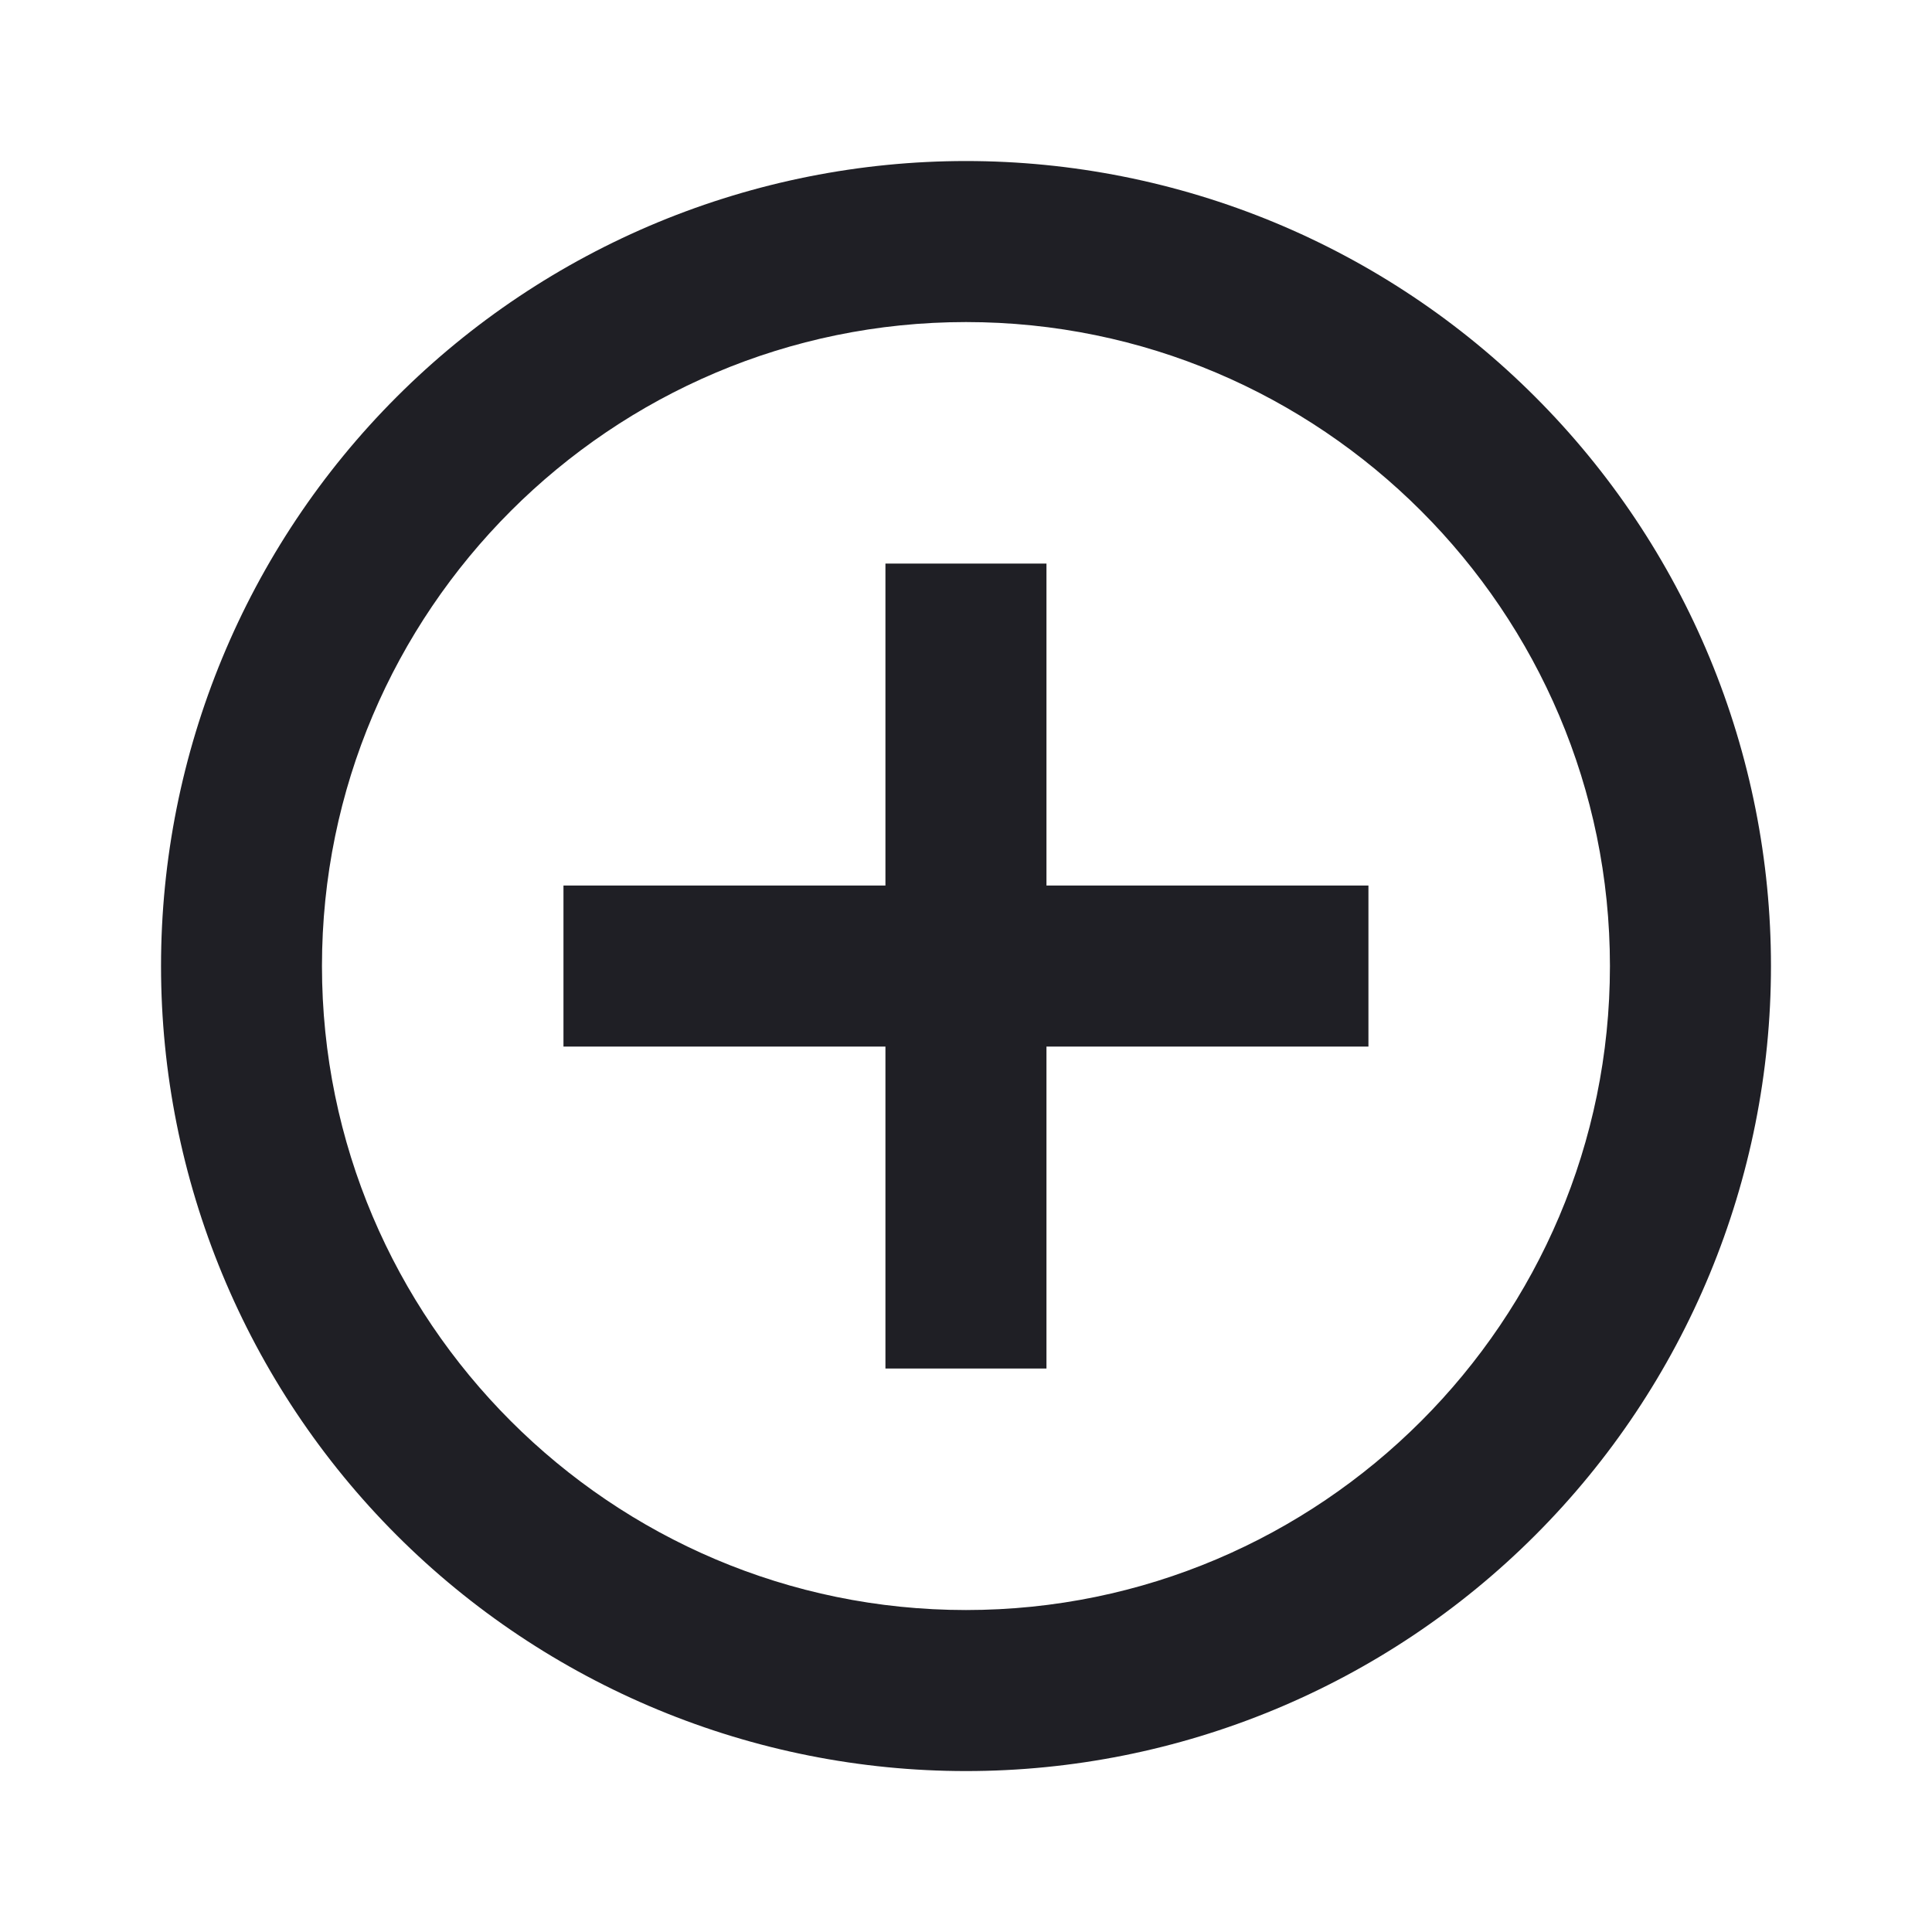 <svg width="20" height="20" viewBox="0 0 20 20" fill="none" xmlns="http://www.w3.org/2000/svg">
<path d="M10 16.667C6.325 16.667 3.333 13.675 3.333 10C3.333 6.325 6.325 3.334 10 3.334C13.675 3.334 16.666 6.325 16.666 10C16.666 13.675 13.675 16.667 10 16.667ZM10 1.667C8.905 1.667 7.822 1.883 6.811 2.301C5.8 2.72 4.881 3.334 4.107 4.108C2.544 5.671 1.667 7.79 1.667 10C1.667 12.21 2.544 14.33 4.107 15.893C4.881 16.667 5.8 17.28 6.811 17.699C7.822 18.118 8.905 18.334 10 18.334C12.21 18.334 14.33 17.456 15.892 15.893C17.455 14.33 18.333 12.21 18.333 10C18.333 8.906 18.118 7.822 17.699 6.811C17.28 5.8 16.666 4.882 15.892 4.108C15.119 3.334 14.2 2.72 13.189 2.301C12.178 1.883 11.094 1.667 10 1.667ZM10.833 5.834H9.166V9.167H5.833V10.834H9.166V14.167H10.833V10.834H14.166V9.167H10.833V5.834Z" fill="#1F1F25"/>
</svg>
